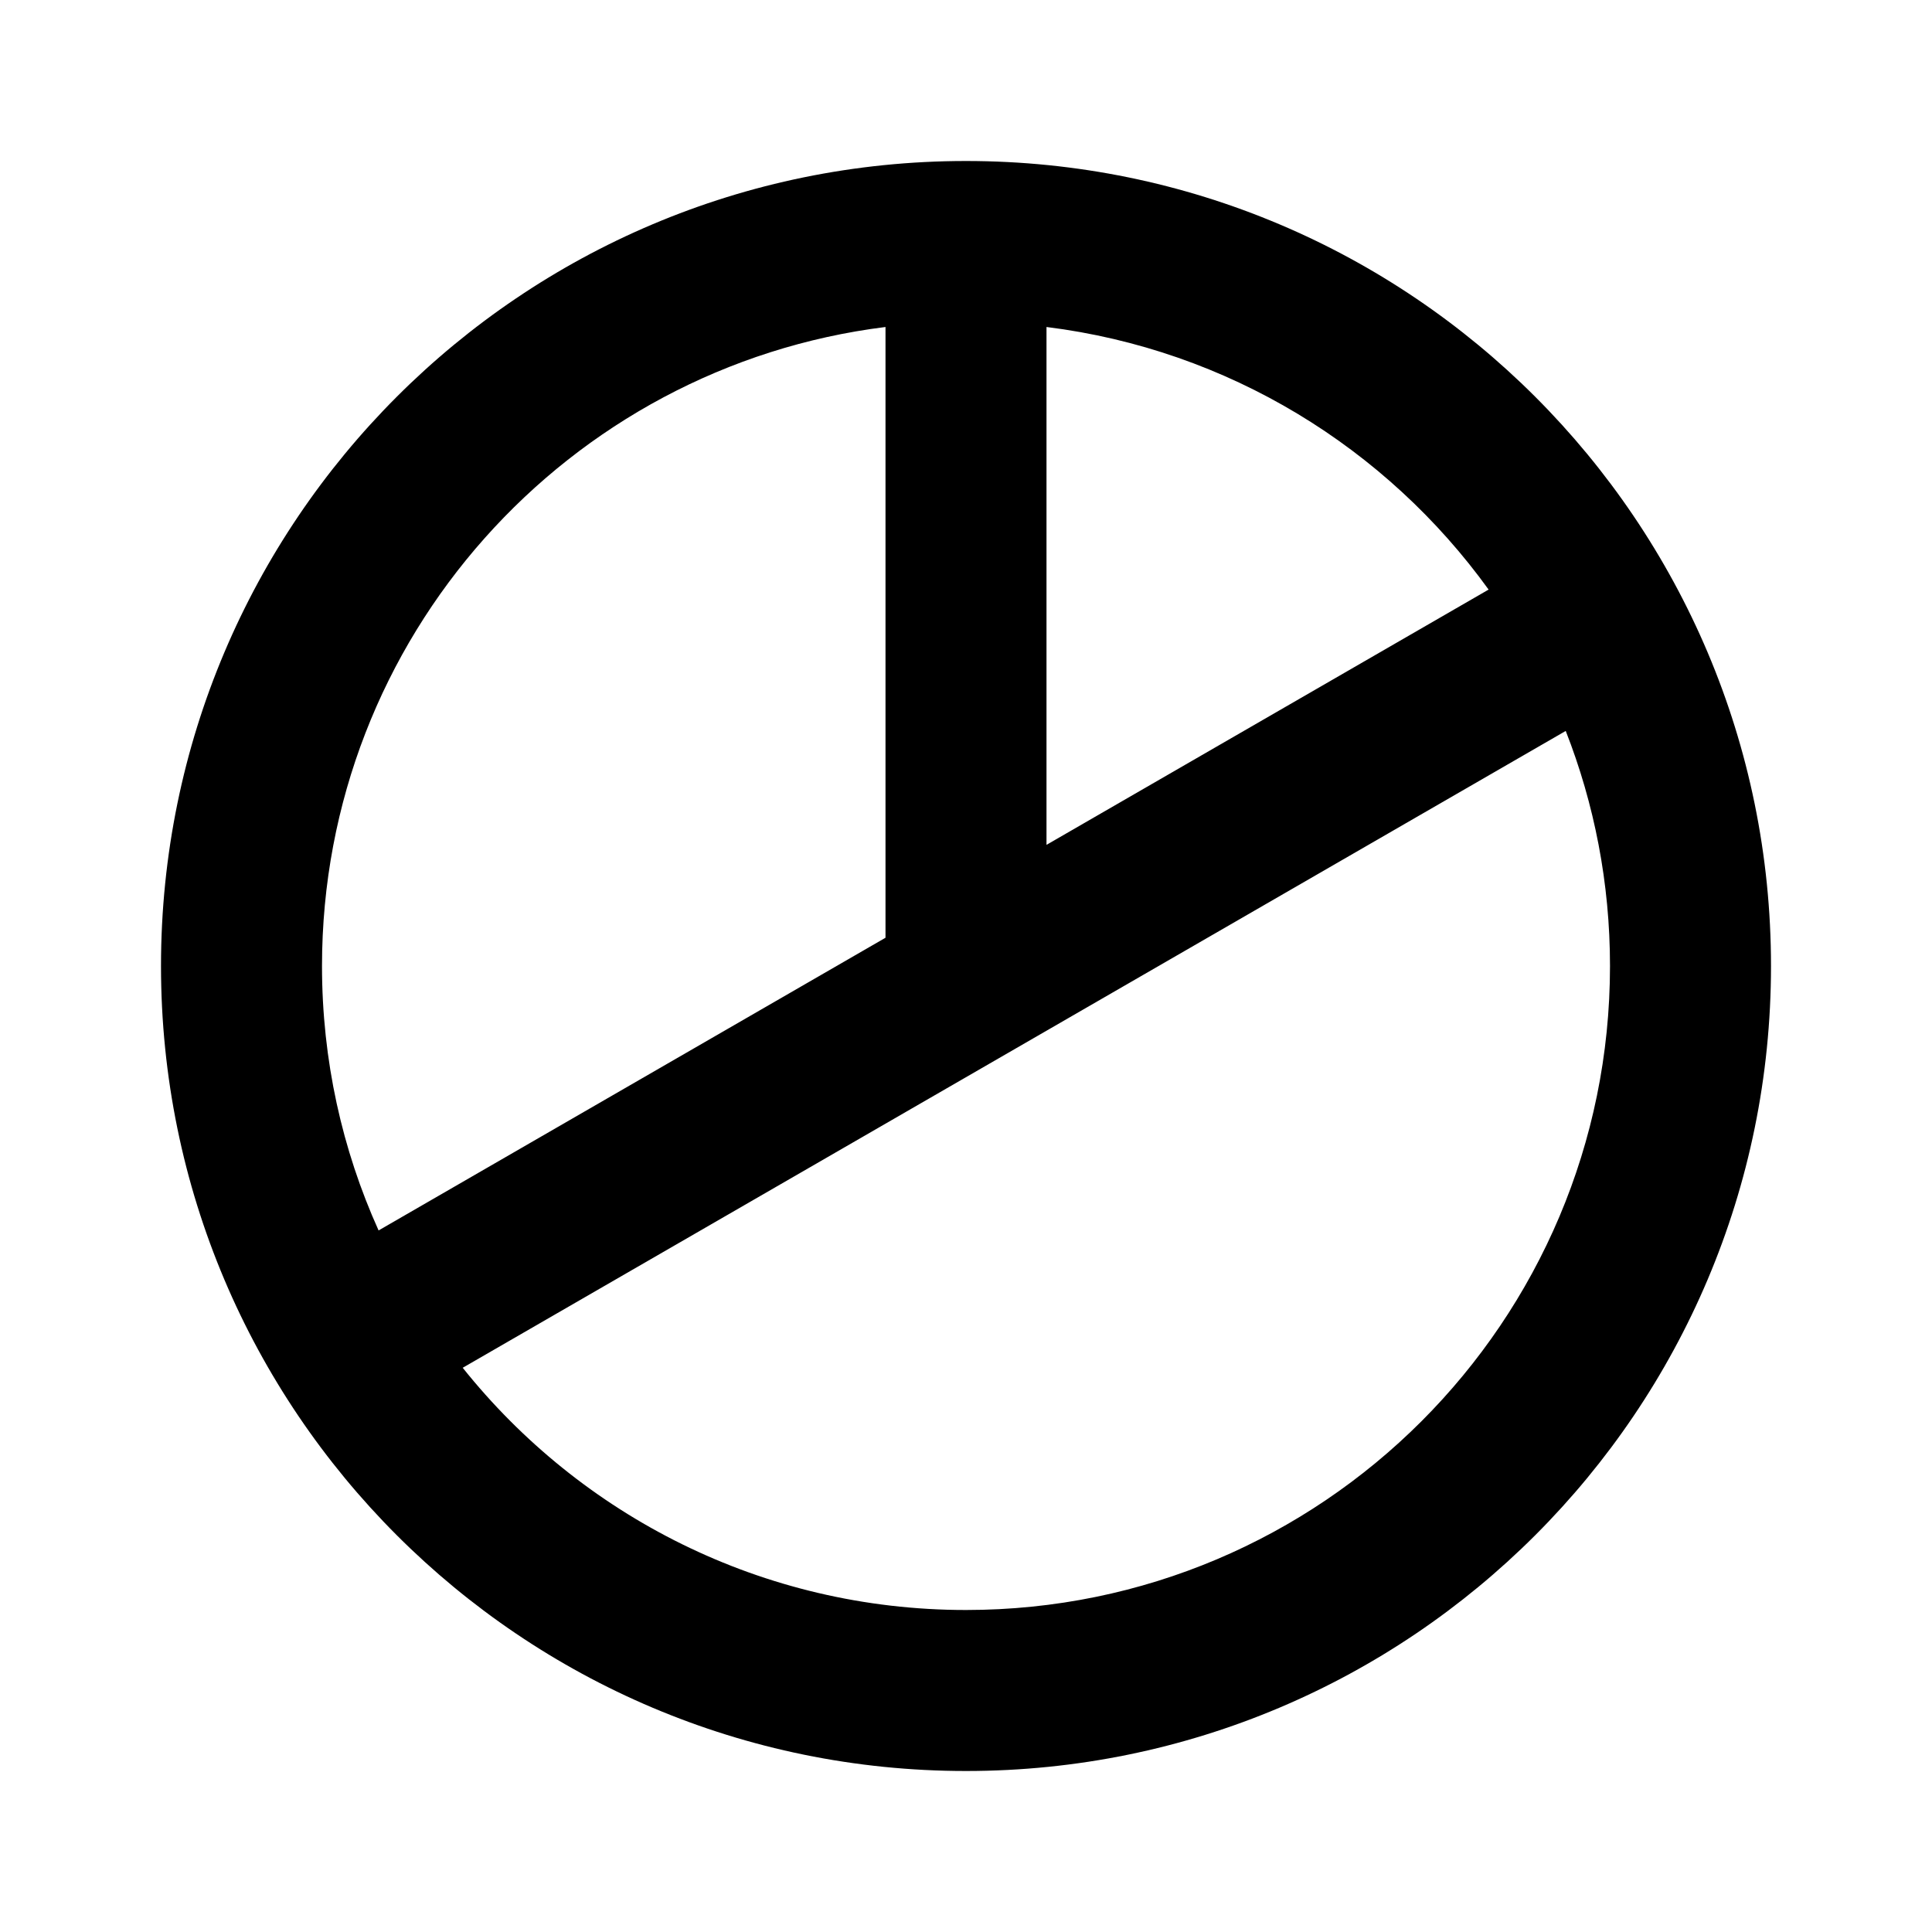 <svg width="24" height="24" viewBox="0 0 24 24" fill="none" xmlns="http://www.w3.org/2000/svg">
<path fill-rule="evenodd" clip-rule="evenodd" d="M12 22C17.523 22 22 17.523 22 12C22 6.477 17.523 2 12 2C6.477 2 2 6.477 2 12C2 17.523 6.477 22 12 22ZM12 20C16.418 20 20 16.418 20 12C20 10.97 19.805 9.985 19.45 9.08L5.748 16.991C7.213 18.825 9.47 20 12 20ZM13 10.495L18.492 7.324C17.223 5.566 15.258 4.343 13 4.062V10.495ZM11 11.649V4.062C7.054 4.554 4 7.92 4 12C4 13.171 4.251 14.283 4.703 15.285L11 11.649Z" fill="currentColor"/>
</svg>
